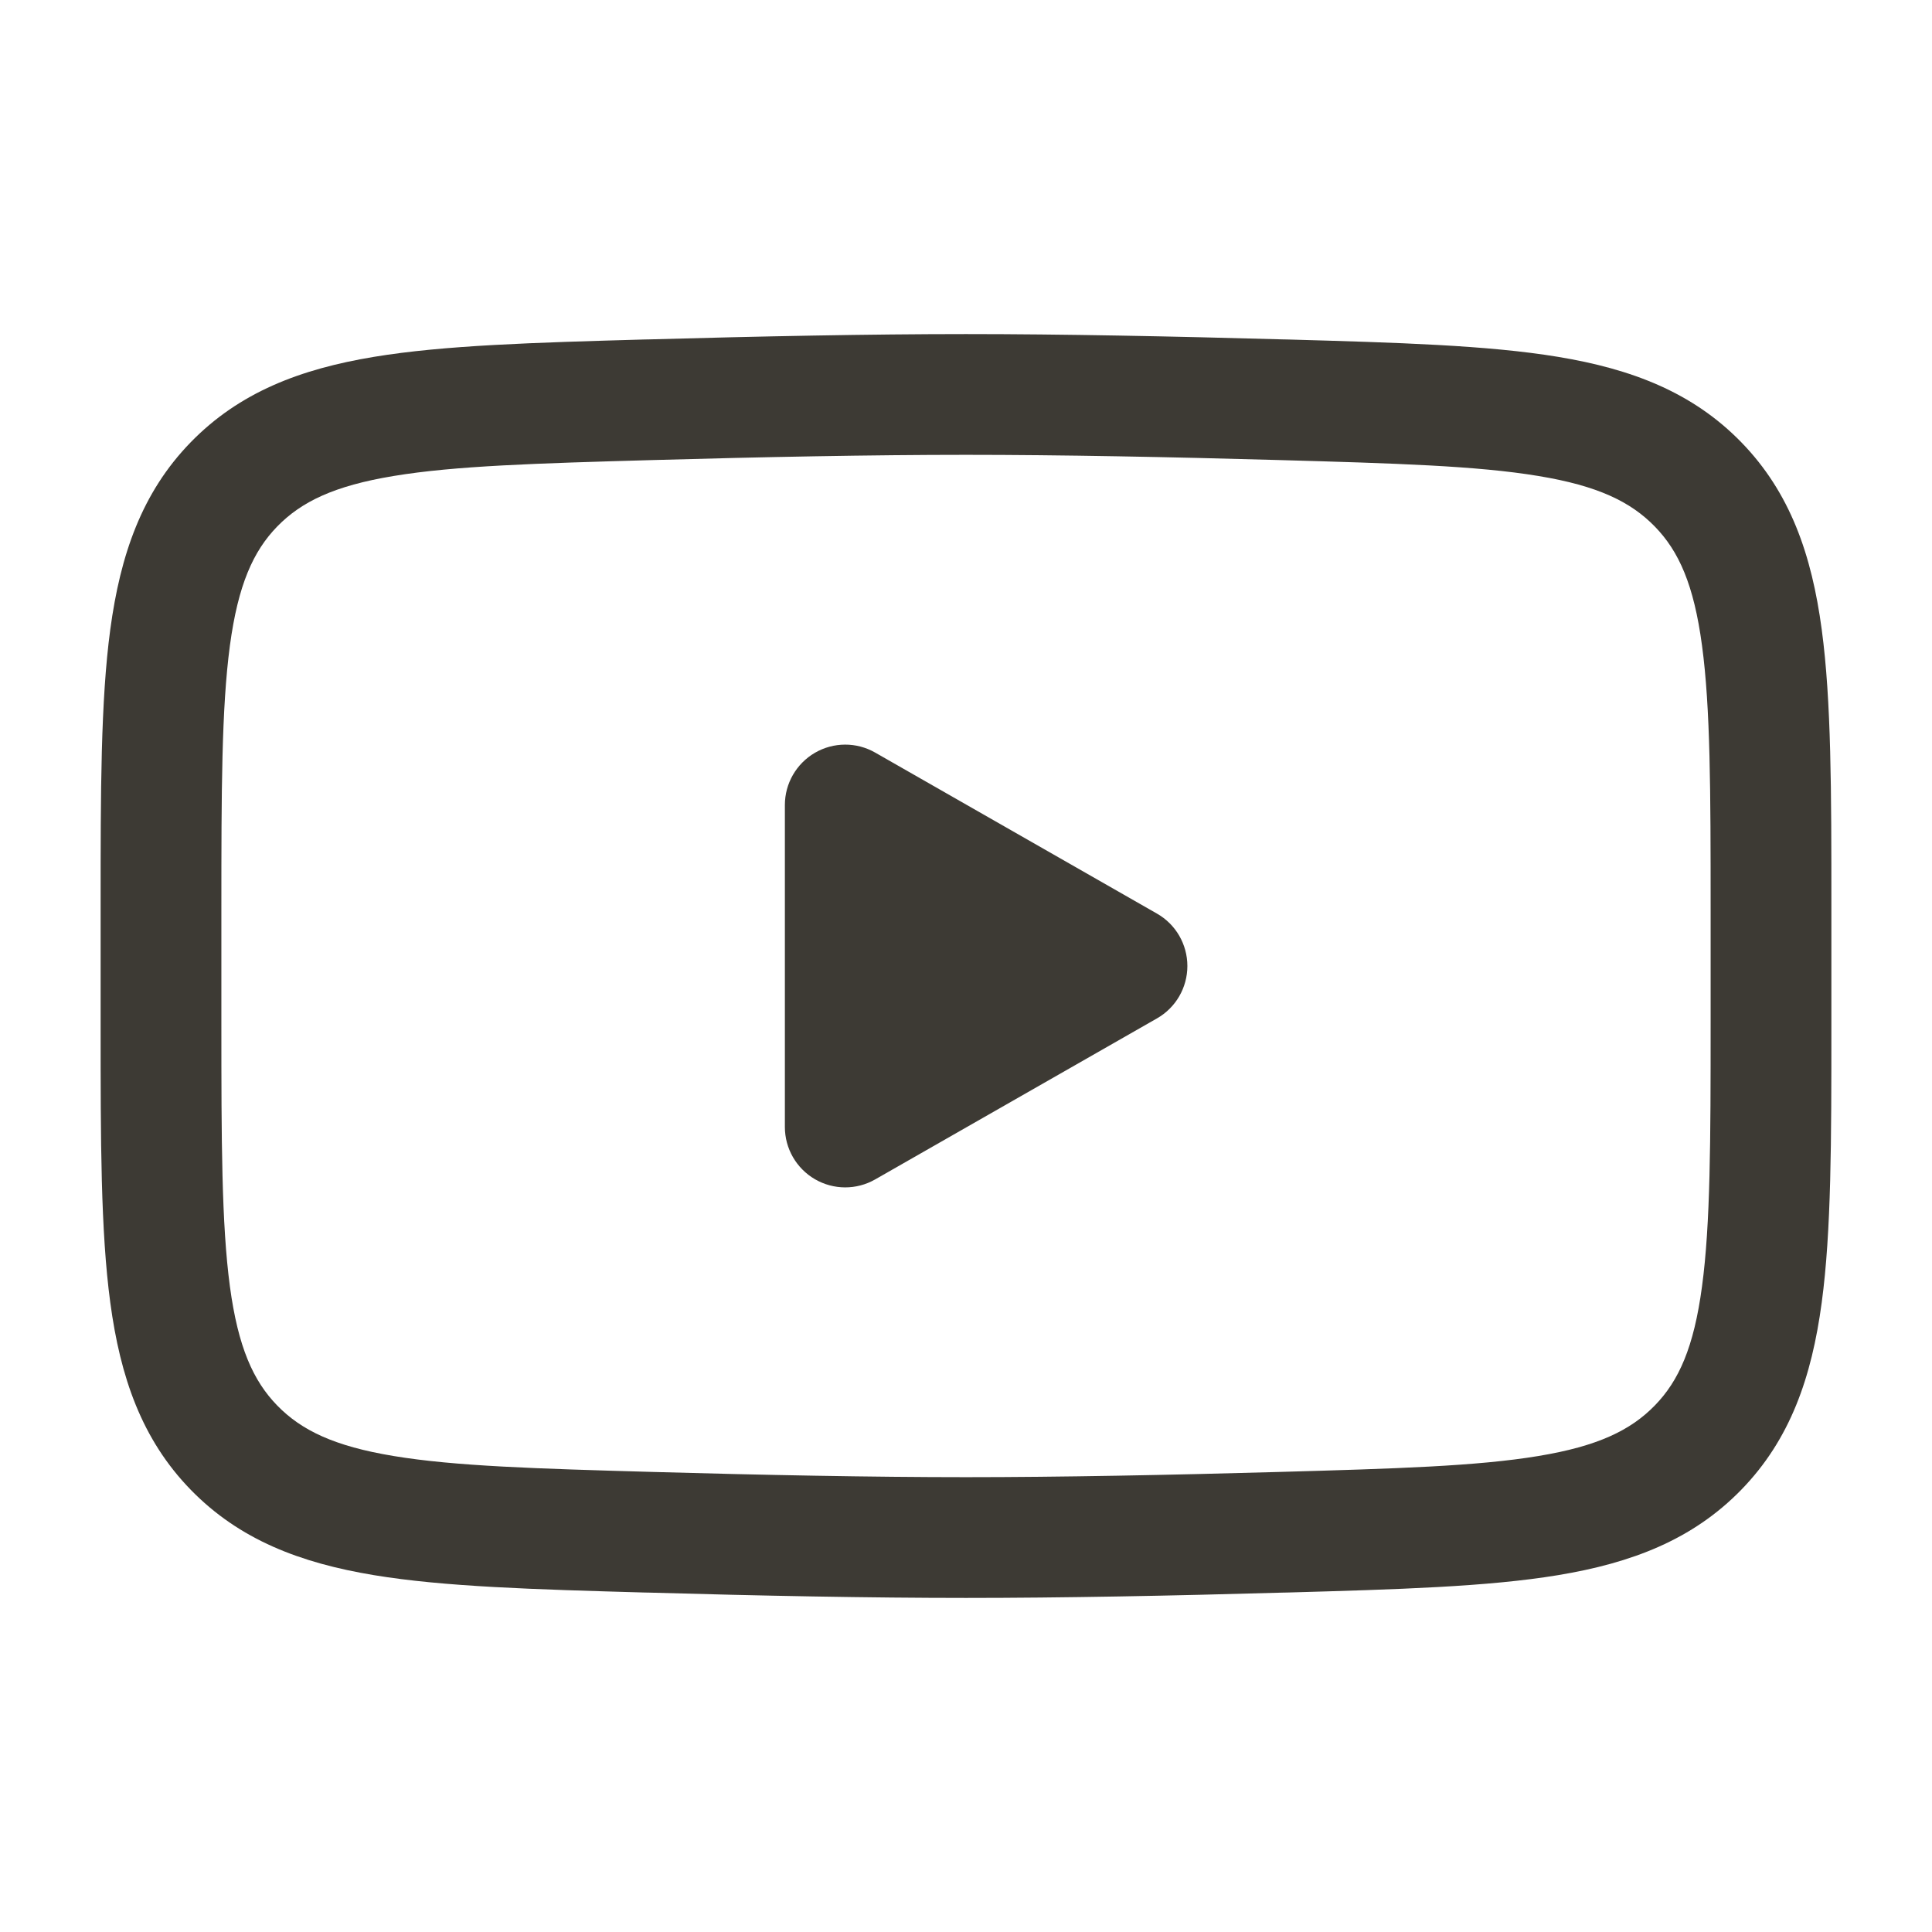 <svg width="24" height="24" viewBox="0 0 24 24" fill="none" xmlns="http://www.w3.org/2000/svg">
<path d="M14 12L10.5 14V10L14 12Z" fill="#3D3A34"/>
<path fill-rule="evenodd" clip-rule="evenodd" d="M10.124 14.649C10.355 14.783 10.64 14.784 10.872 14.651L14.372 12.651C14.606 12.518 14.75 12.269 14.75 12C14.75 11.731 14.606 11.482 14.372 11.349L10.872 9.349C10.64 9.216 10.355 9.217 10.124 9.351C9.892 9.486 9.75 9.733 9.75 10V14C9.75 14.267 9.892 14.514 10.124 14.649ZM11.25 12.708V11.292L12.488 12L11.25 12.708Z" fill="#3D3A34"/>
<path fill-rule="evenodd" clip-rule="evenodd" d="M8.066 4.216C9.421 4.178 10.809 4.15 12 4.15C13.191 4.15 14.579 4.178 15.934 4.216L15.989 4.217C17.367 4.256 18.479 4.288 19.355 4.433C20.268 4.584 21.026 4.872 21.632 5.495C22.24 6.12 22.506 6.894 22.63 7.819C22.75 8.709 22.75 9.837 22.75 11.238V12.762C22.75 14.164 22.75 15.291 22.63 16.181C22.506 17.106 22.24 17.88 21.632 18.505C21.026 19.128 20.268 19.416 19.355 19.567C18.479 19.712 17.367 19.744 15.989 19.783L15.934 19.784C14.579 19.823 13.191 19.85 12 19.85C10.809 19.85 9.421 19.823 8.066 19.784L8.011 19.783C6.633 19.744 5.521 19.712 4.645 19.567C3.732 19.416 2.974 19.128 2.368 18.505C1.76 17.88 1.494 17.106 1.37 16.181C1.25 15.291 1.25 14.164 1.25 12.762V11.238C1.25 9.837 1.25 8.709 1.37 7.819C1.495 6.894 1.76 6.12 2.368 5.495C2.974 4.872 3.732 4.584 4.645 4.433C5.521 4.288 6.633 4.256 8.011 4.217L8.066 4.216ZM12 5.65C10.829 5.65 9.457 5.677 8.109 5.715C6.662 5.756 5.653 5.786 4.889 5.913C4.15 6.035 3.743 6.233 3.443 6.541C3.146 6.847 2.958 7.263 2.856 8.019C2.752 8.798 2.75 9.824 2.75 11.293V12.708C2.75 14.176 2.752 15.203 2.856 15.981C2.958 16.737 3.146 17.153 3.443 17.459C3.743 17.767 4.15 17.965 4.889 18.087C5.653 18.214 6.662 18.244 8.109 18.285C9.457 18.323 10.829 18.35 12 18.35C13.171 18.35 14.543 18.323 15.891 18.285C17.338 18.244 18.347 18.214 19.111 18.087C19.85 17.965 20.257 17.767 20.557 17.459C20.855 17.153 21.042 16.737 21.143 15.981C21.248 15.203 21.25 14.176 21.25 12.708V11.293C21.25 9.824 21.248 8.798 21.143 8.019C21.042 7.263 20.855 6.847 20.557 6.541C20.257 6.233 19.85 6.035 19.111 5.913C18.347 5.786 17.338 5.756 15.891 5.715C14.543 5.677 13.171 5.65 12 5.65Z" fill="#3D3A34"/>
</svg>
